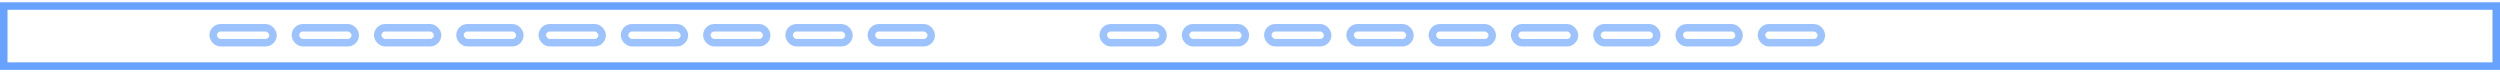 <svg width="333" height="10" viewBox="0 0 333 10" fill="none" xmlns="http://www.w3.org/2000/svg">
<rect x="0.5" y="0.805" width="332" height="8" stroke="#0C69FF" stroke-opacity="0.62"/>
<rect x="28.393" y="3.698" width="7.971" height="1.992" rx="0.996" stroke="#0C69FF" stroke-opacity="0.4"/>
<rect x="39.352" y="3.698" width="7.971" height="1.992" rx="0.996" stroke="#0C69FF" stroke-opacity="0.4"/>
<rect x="50.312" y="3.698" width="7.971" height="1.992" rx="0.996" stroke="#0C69FF" stroke-opacity="0.4"/>
<rect x="61.272" y="3.698" width="7.971" height="1.992" rx="0.996" stroke="#0C69FF" stroke-opacity="0.4"/>
<rect x="72.231" y="3.698" width="7.971" height="1.992" rx="0.996" stroke="#0C69FF" stroke-opacity="0.4"/>
<rect x="83.189" y="3.698" width="7.971" height="1.992" rx="0.996" stroke="#0C69FF" stroke-opacity="0.4"/>
<rect x="94.15" y="3.698" width="7.971" height="1.992" rx="0.996" stroke="#0C69FF" stroke-opacity="0.4"/>
<rect x="105.109" y="3.698" width="7.971" height="1.992" rx="0.996" stroke="#0C69FF" stroke-opacity="0.4"/>
<rect x="116.068" y="3.698" width="7.971" height="1.992" rx="0.996" stroke="#0C69FF" stroke-opacity="0.4"/>
<rect x="146.955" y="3.698" width="7.971" height="1.992" rx="0.996" stroke="#0C69FF" stroke-opacity="0.4"/>
<rect x="157.914" y="3.698" width="7.971" height="1.992" rx="0.996" stroke="#0C69FF" stroke-opacity="0.4"/>
<rect x="168.875" y="3.698" width="7.971" height="1.992" rx="0.996" stroke="#0C69FF" stroke-opacity="0.4"/>
<rect x="179.834" y="3.698" width="7.971" height="1.992" rx="0.996" stroke="#0C69FF" stroke-opacity="0.4"/>
<rect x="190.793" y="3.698" width="7.971" height="1.992" rx="0.996" stroke="#0C69FF" stroke-opacity="0.4"/>
<rect x="201.752" y="3.698" width="7.971" height="1.992" rx="0.996" stroke="#0C69FF" stroke-opacity="0.4"/>
<rect x="212.713" y="3.698" width="7.971" height="1.992" rx="0.996" stroke="#0C69FF" stroke-opacity="0.4"/>
<rect x="223.672" y="3.698" width="7.971" height="1.992" rx="0.996" stroke="#0C69FF" stroke-opacity="0.4"/>
<rect x="234.631" y="3.698" width="7.971" height="1.992" rx="0.996" stroke="#0C69FF" stroke-opacity="0.4"/>
</svg>
